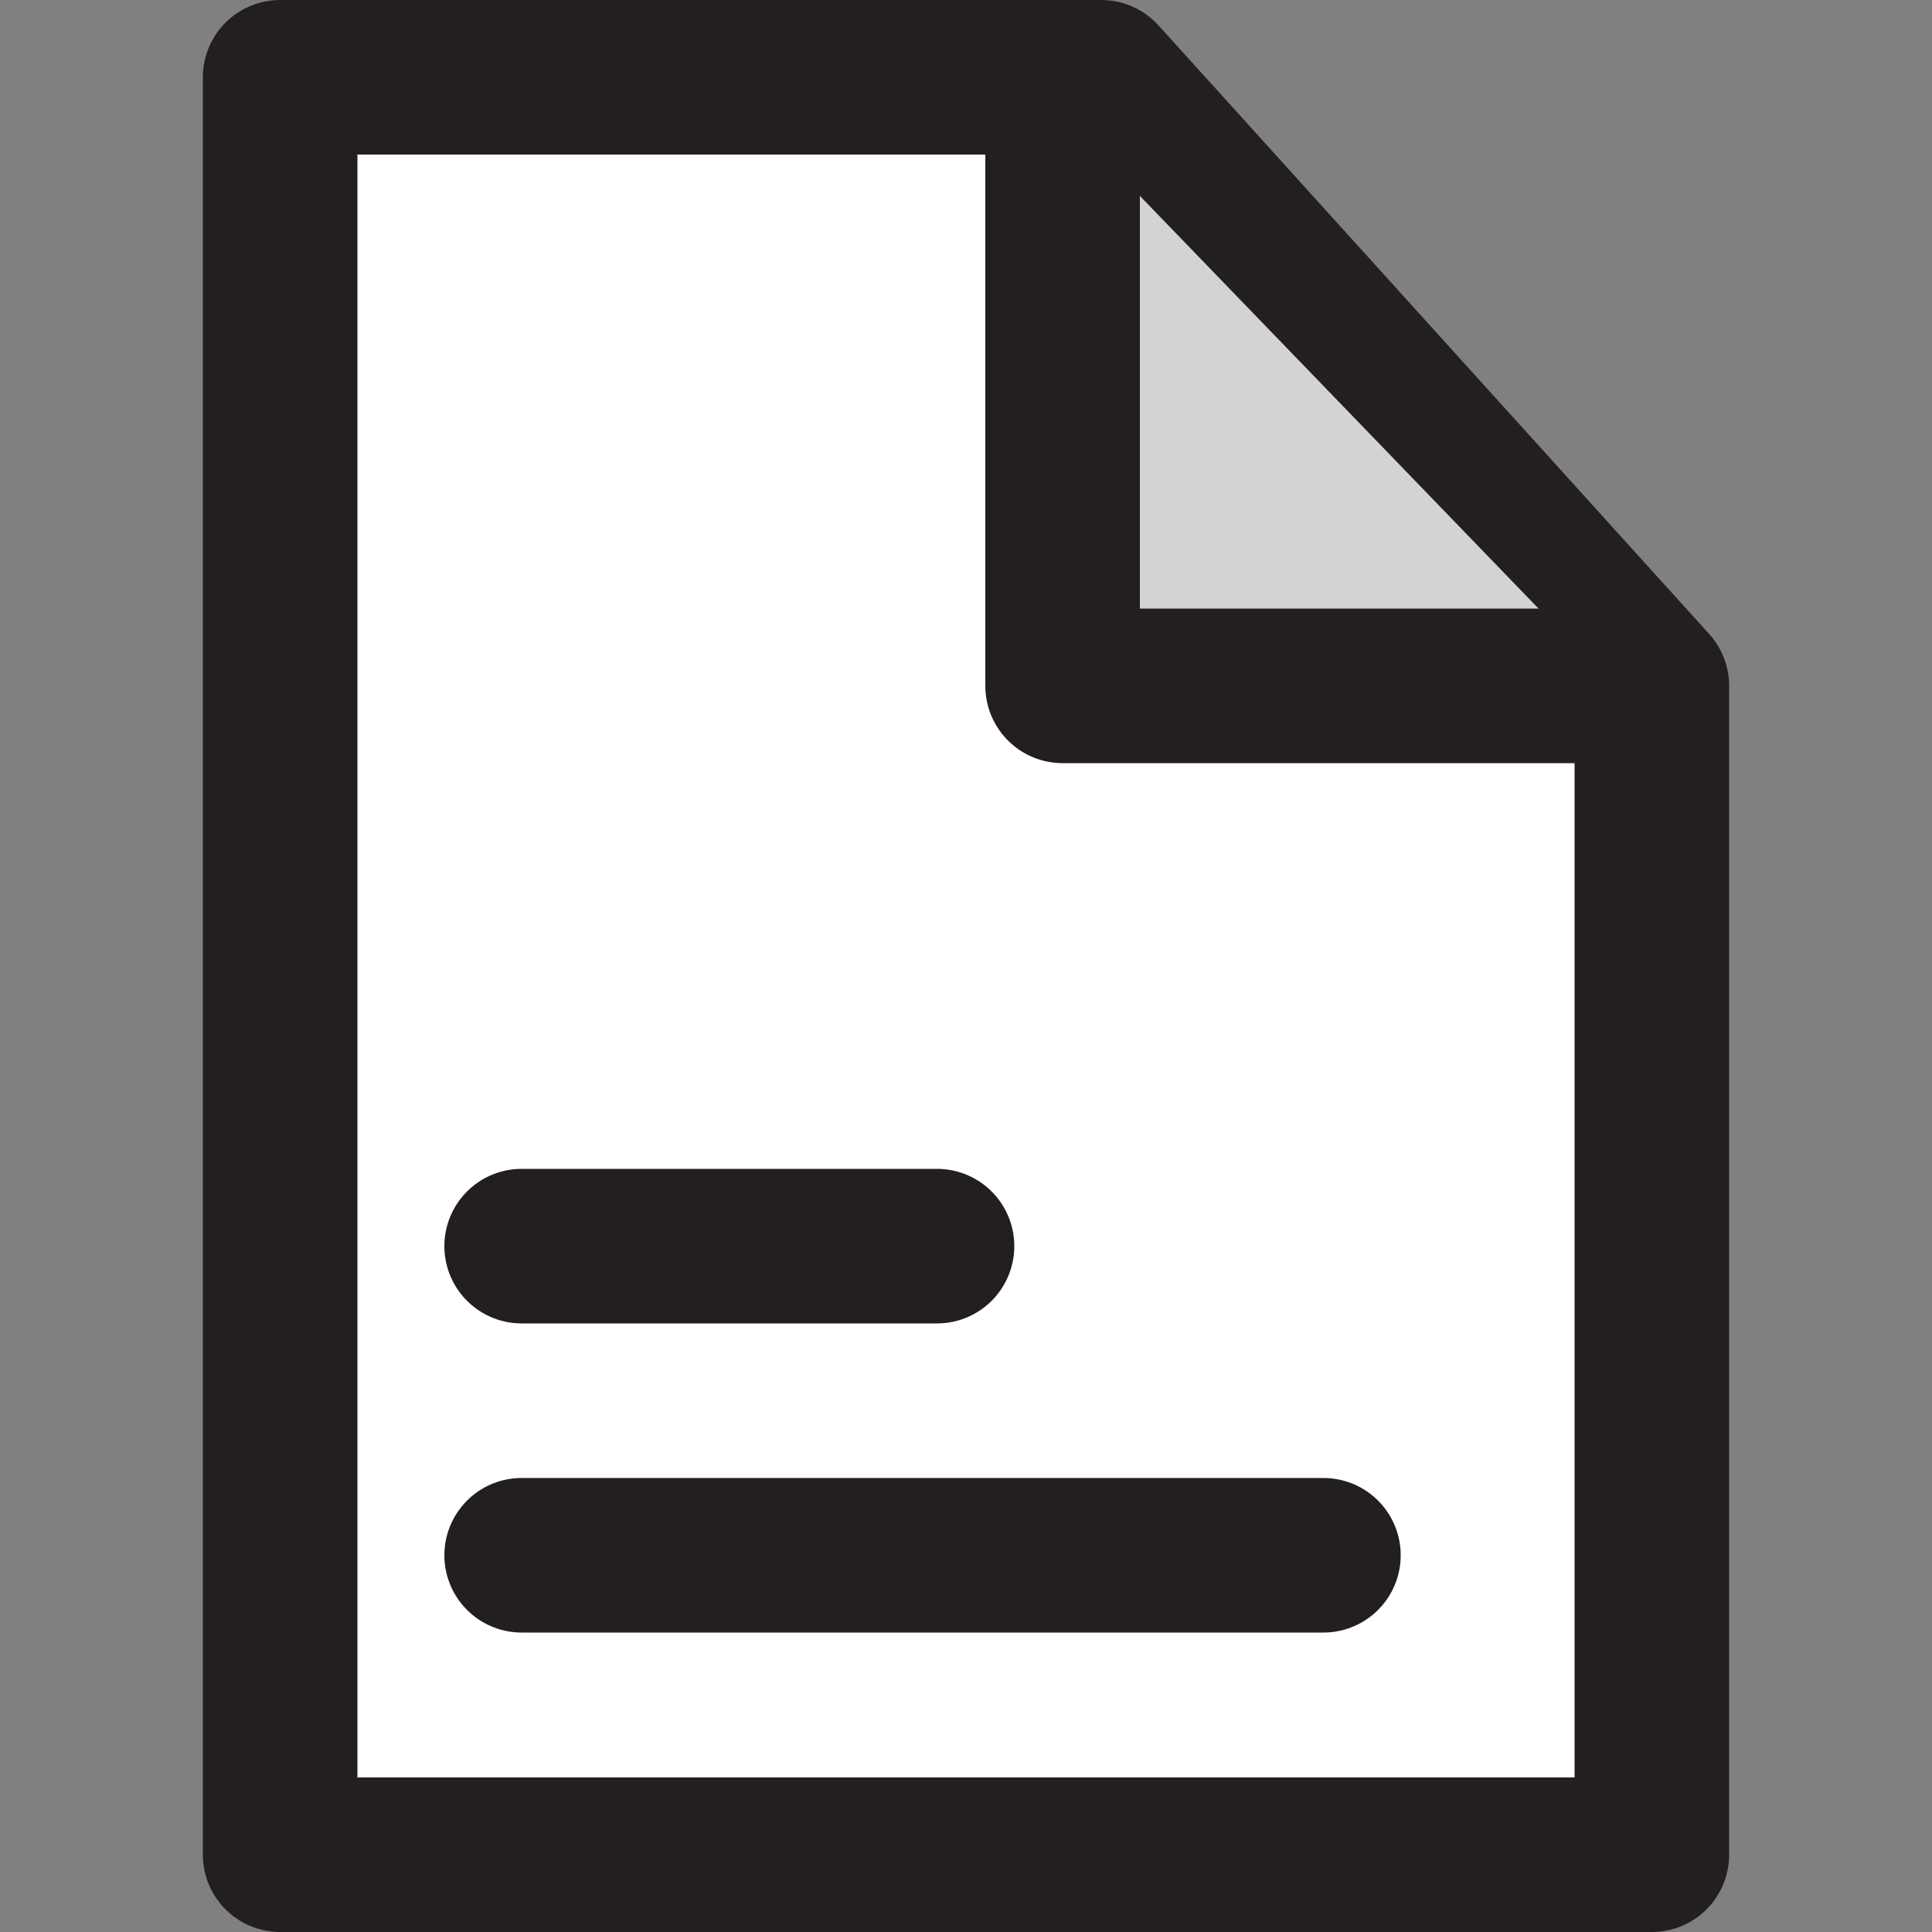 <svg width="50px" height="50px" viewBox="-5.25 0 50 50" xmlns="http://www.w3.org/2000/svg">
  <rect x="-5.25" y="0" width="50" height="50" fill="#808080" stroke="none"/>
  <g id="Group_19" data-name="Group 19" transform="translate(-1219.44 -717.022)">
    <path id="Path_50" data-name="Path 50" d="M1256.94,765.022h-35.5v-46h21.25l14.25,15.75Z" fill="#fff" stroke="#231f20" stroke-linecap="round" stroke-linejoin="round" stroke-width="4"/>
    <path id="Path_51" data-name="Path 51" d="M1241.69,720.022v14.75h14.25" fill="#d1d3d4" stroke="#231f20" stroke-linecap="round" stroke-linejoin="round" stroke-width="4"/>
    <line id="Line_28" data-name="Line 28" x2="20.75" transform="translate(1227.69 757.272)" fill="none" stroke="#231f20" stroke-linecap="round" stroke-linejoin="round" stroke-width="4"/>
    <line id="Line_29" data-name="Line 29" x2="10.75" transform="translate(1227.69 749.272)" fill="none" stroke="#231f20" stroke-linecap="round" stroke-linejoin="round" stroke-width="4"/>
  </g>
</svg>
